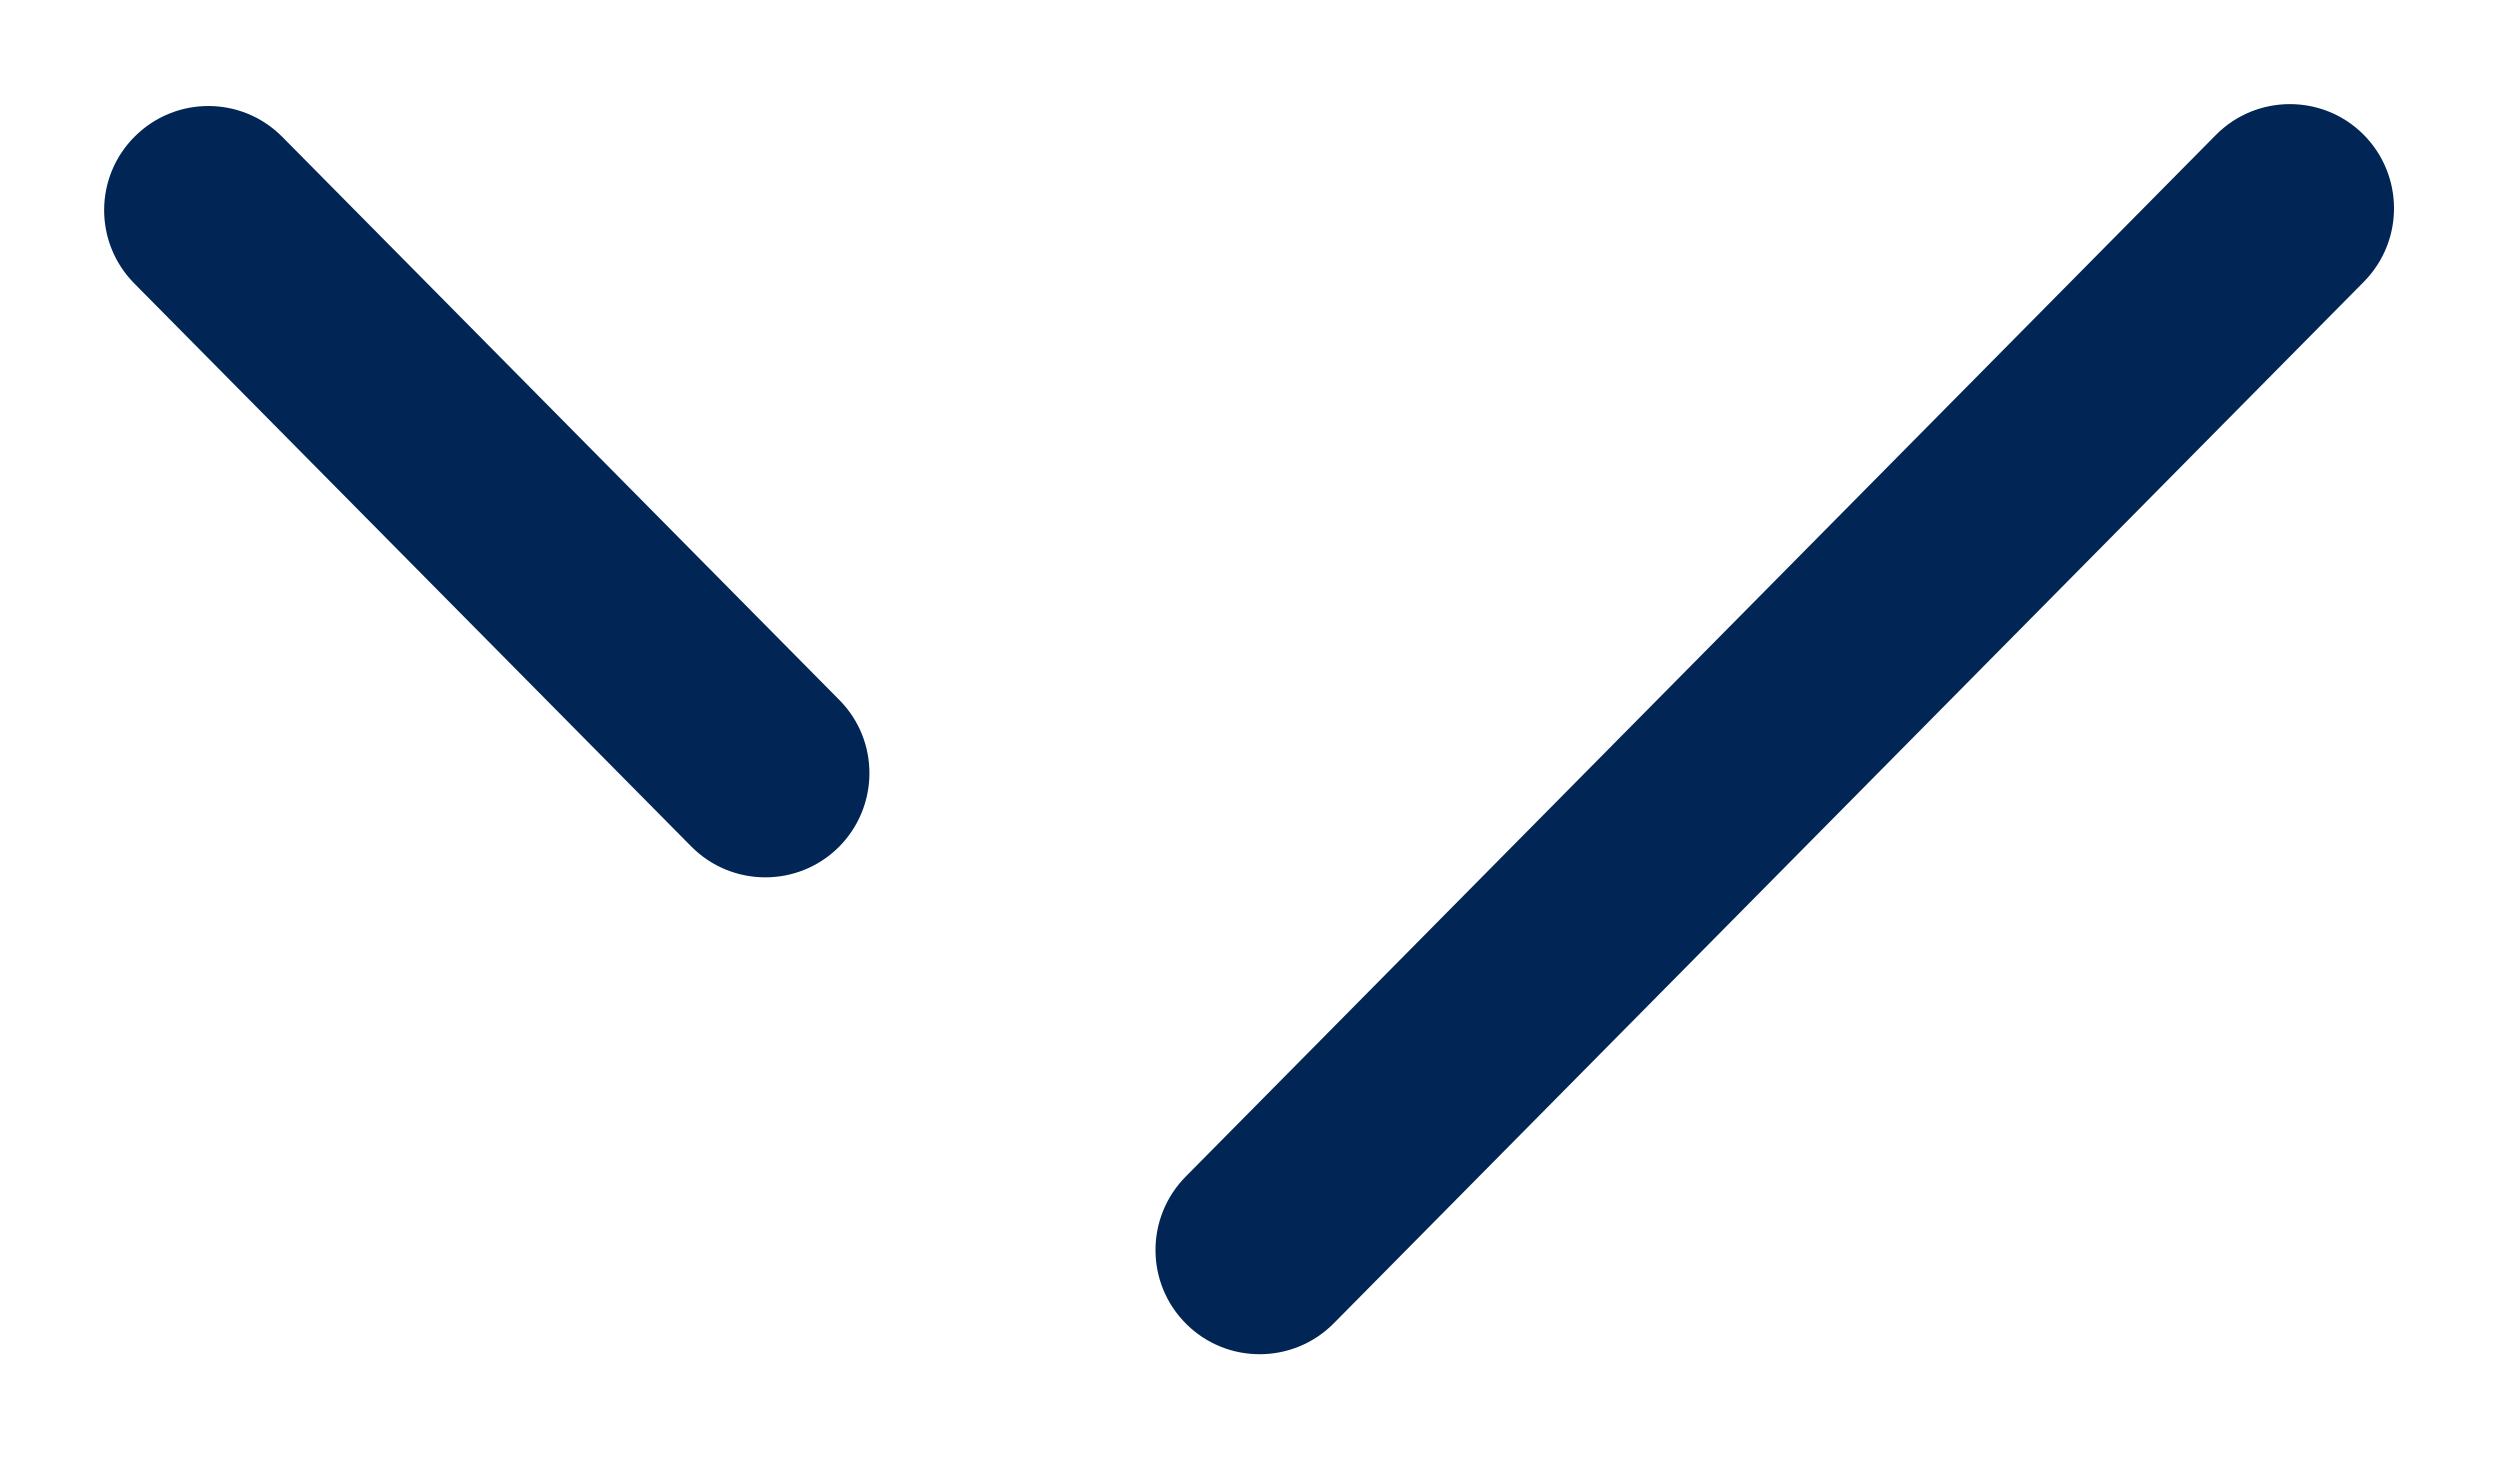 <svg width="12" height="7" viewBox="0 0 12 7" fill="none" xmlns="http://www.w3.org/2000/svg">
<path fill-rule="evenodd" clip-rule="evenodd" d="M11.343 0.644C11.539 0.839 11.541 1.155 11.347 1.352L6.402 6.352C6.208 6.548 5.891 6.55 5.695 6.356C5.498 6.161 5.497 5.845 5.691 5.648L10.636 0.648C10.83 0.452 11.147 0.45 11.343 0.644ZM0.648 0.654C0.845 0.459 1.161 0.461 1.355 0.657L4.029 3.36C4.223 3.556 4.221 3.872 4.025 4.067C3.829 4.261 3.512 4.259 3.318 4.063L0.645 1.361C0.45 1.164 0.452 0.848 0.648 0.654Z" fill="#012555"/>
</svg>
